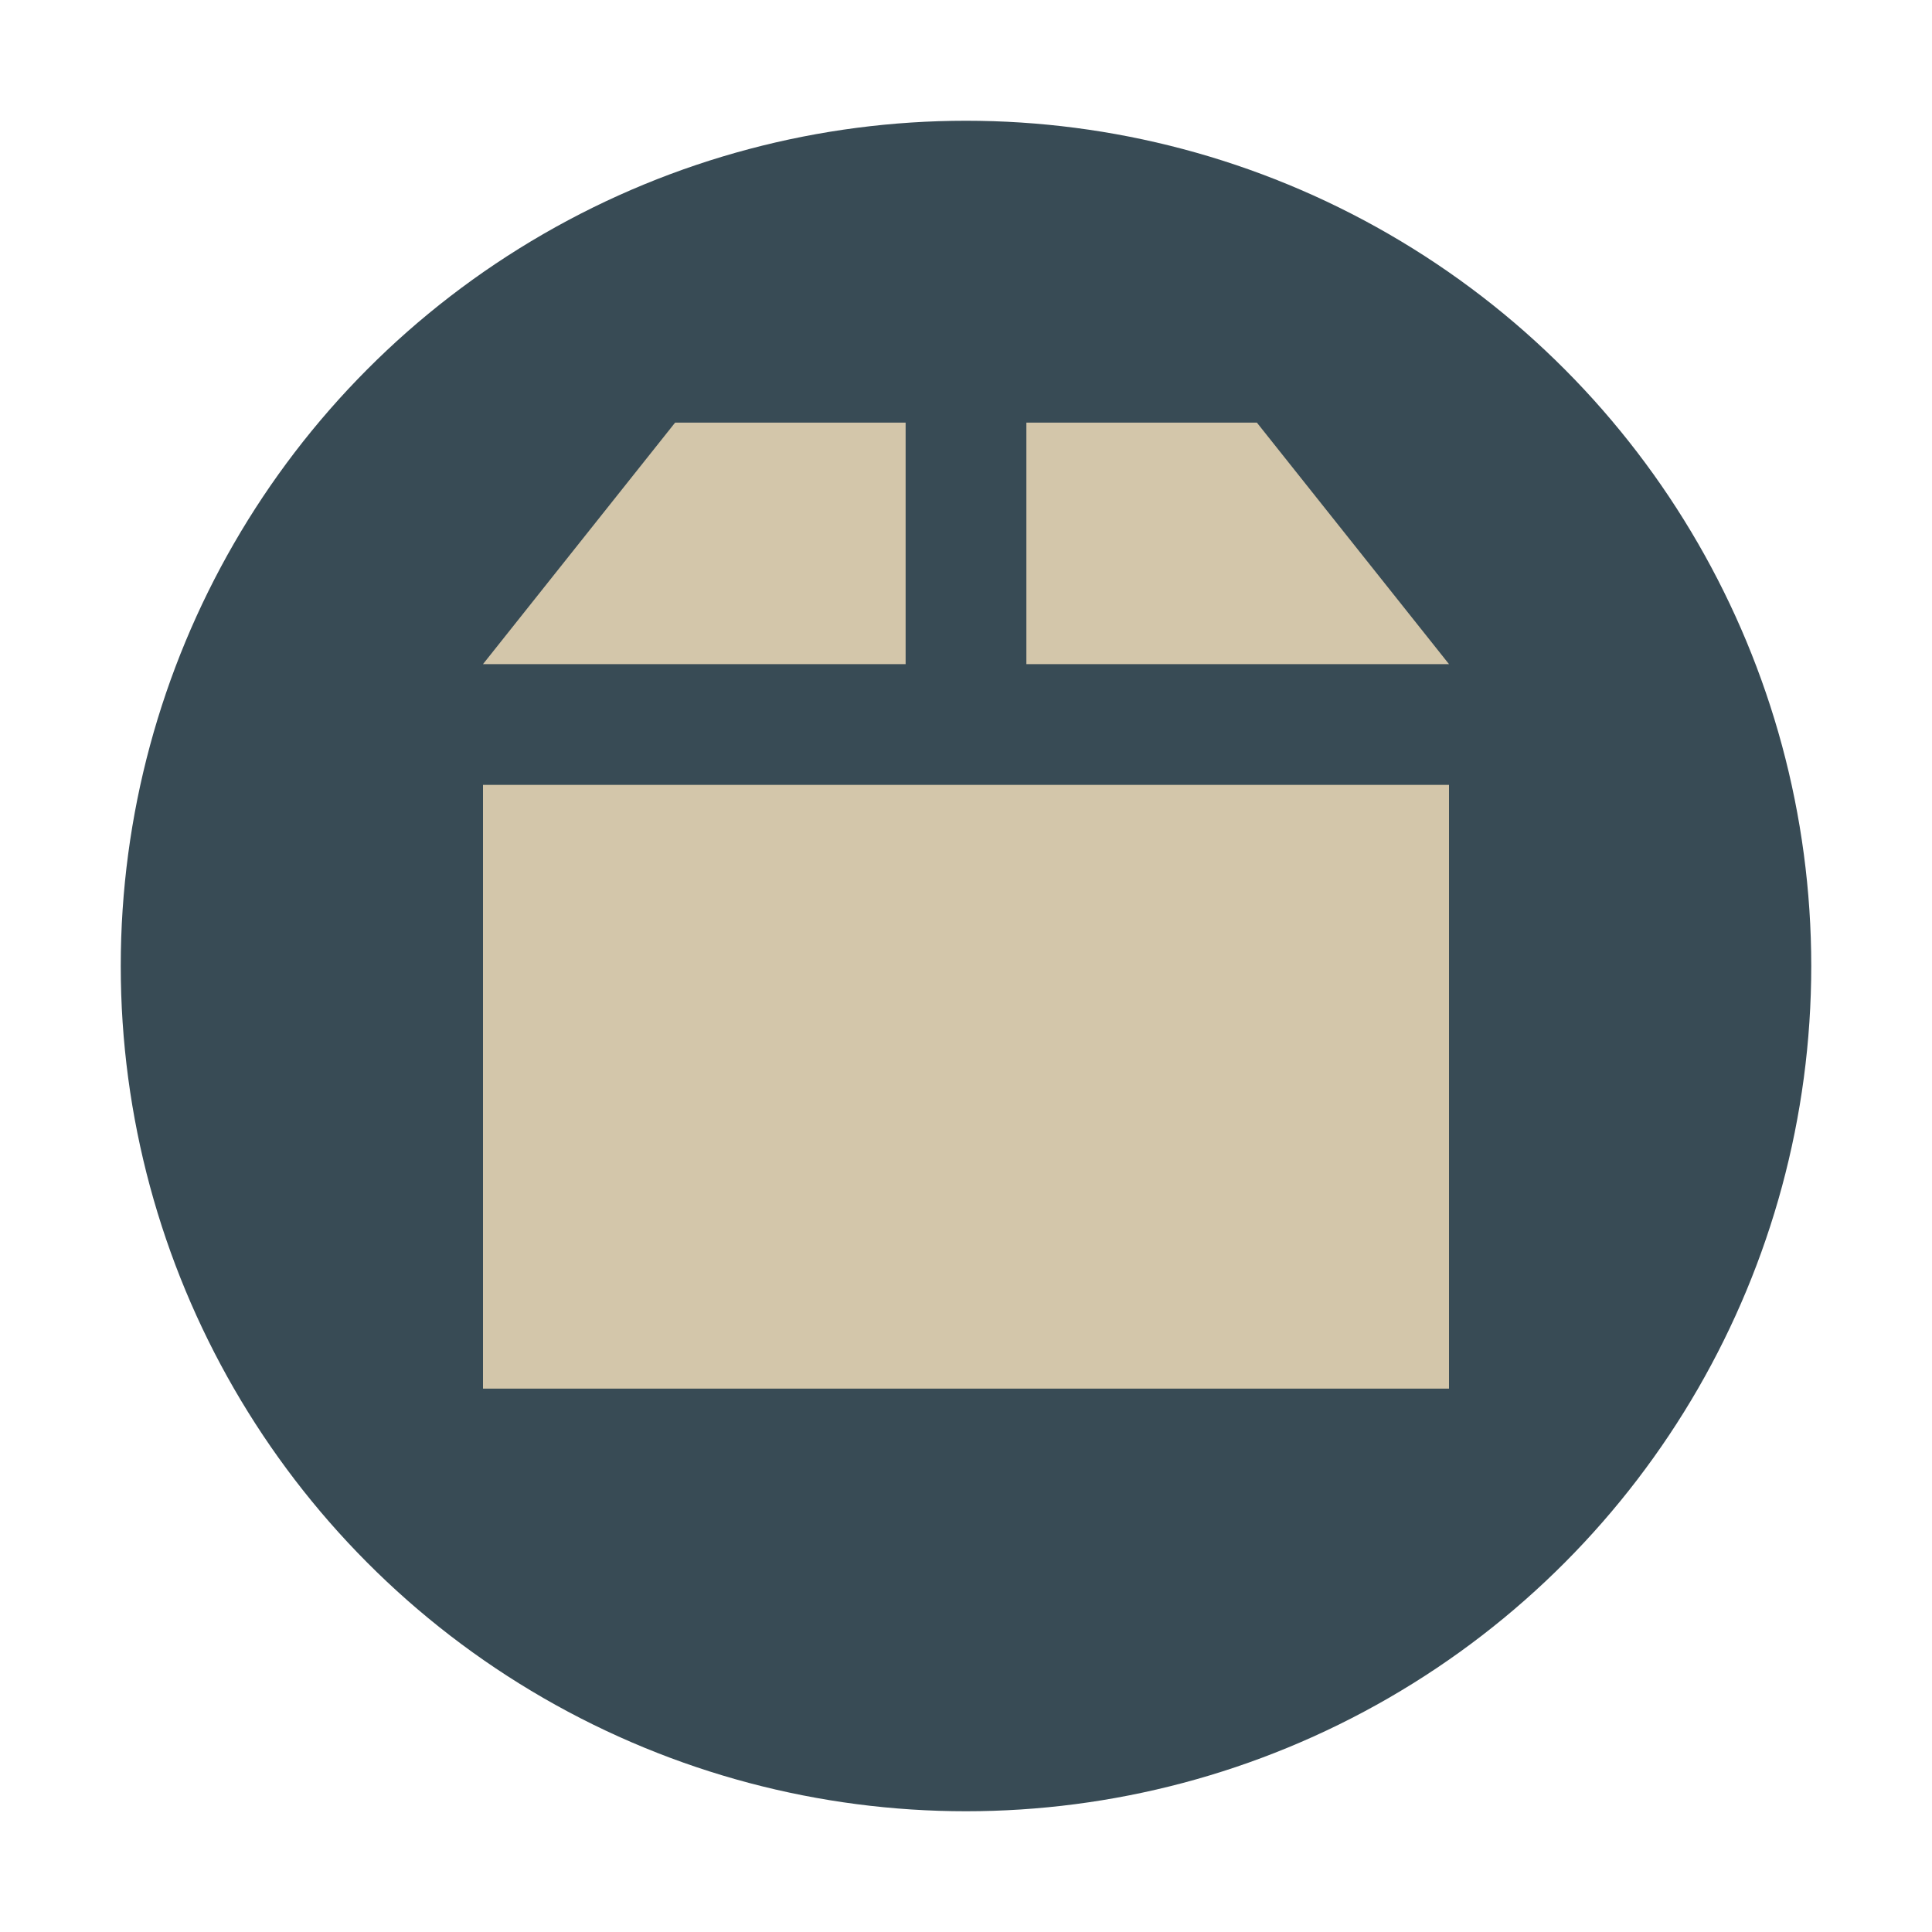 <svg xmlns="http://www.w3.org/2000/svg" width="32" height="32" version="1.1">
 <circle style="fill:#384b55" cx="16" cy="16" r="14"/>
 <path style="fill:#d3c6aa" d="M 11.182,7 8,11 h 7 V 7 Z"/>
 <path style="fill:#d3c6aa" d="m 17,7 v 4 h 7 L 20.818,7 Z"/>
 <path style="fill:#d3c6aa" d="M 8,13 V 23 H 24 V 13 Z"/>
</svg>
